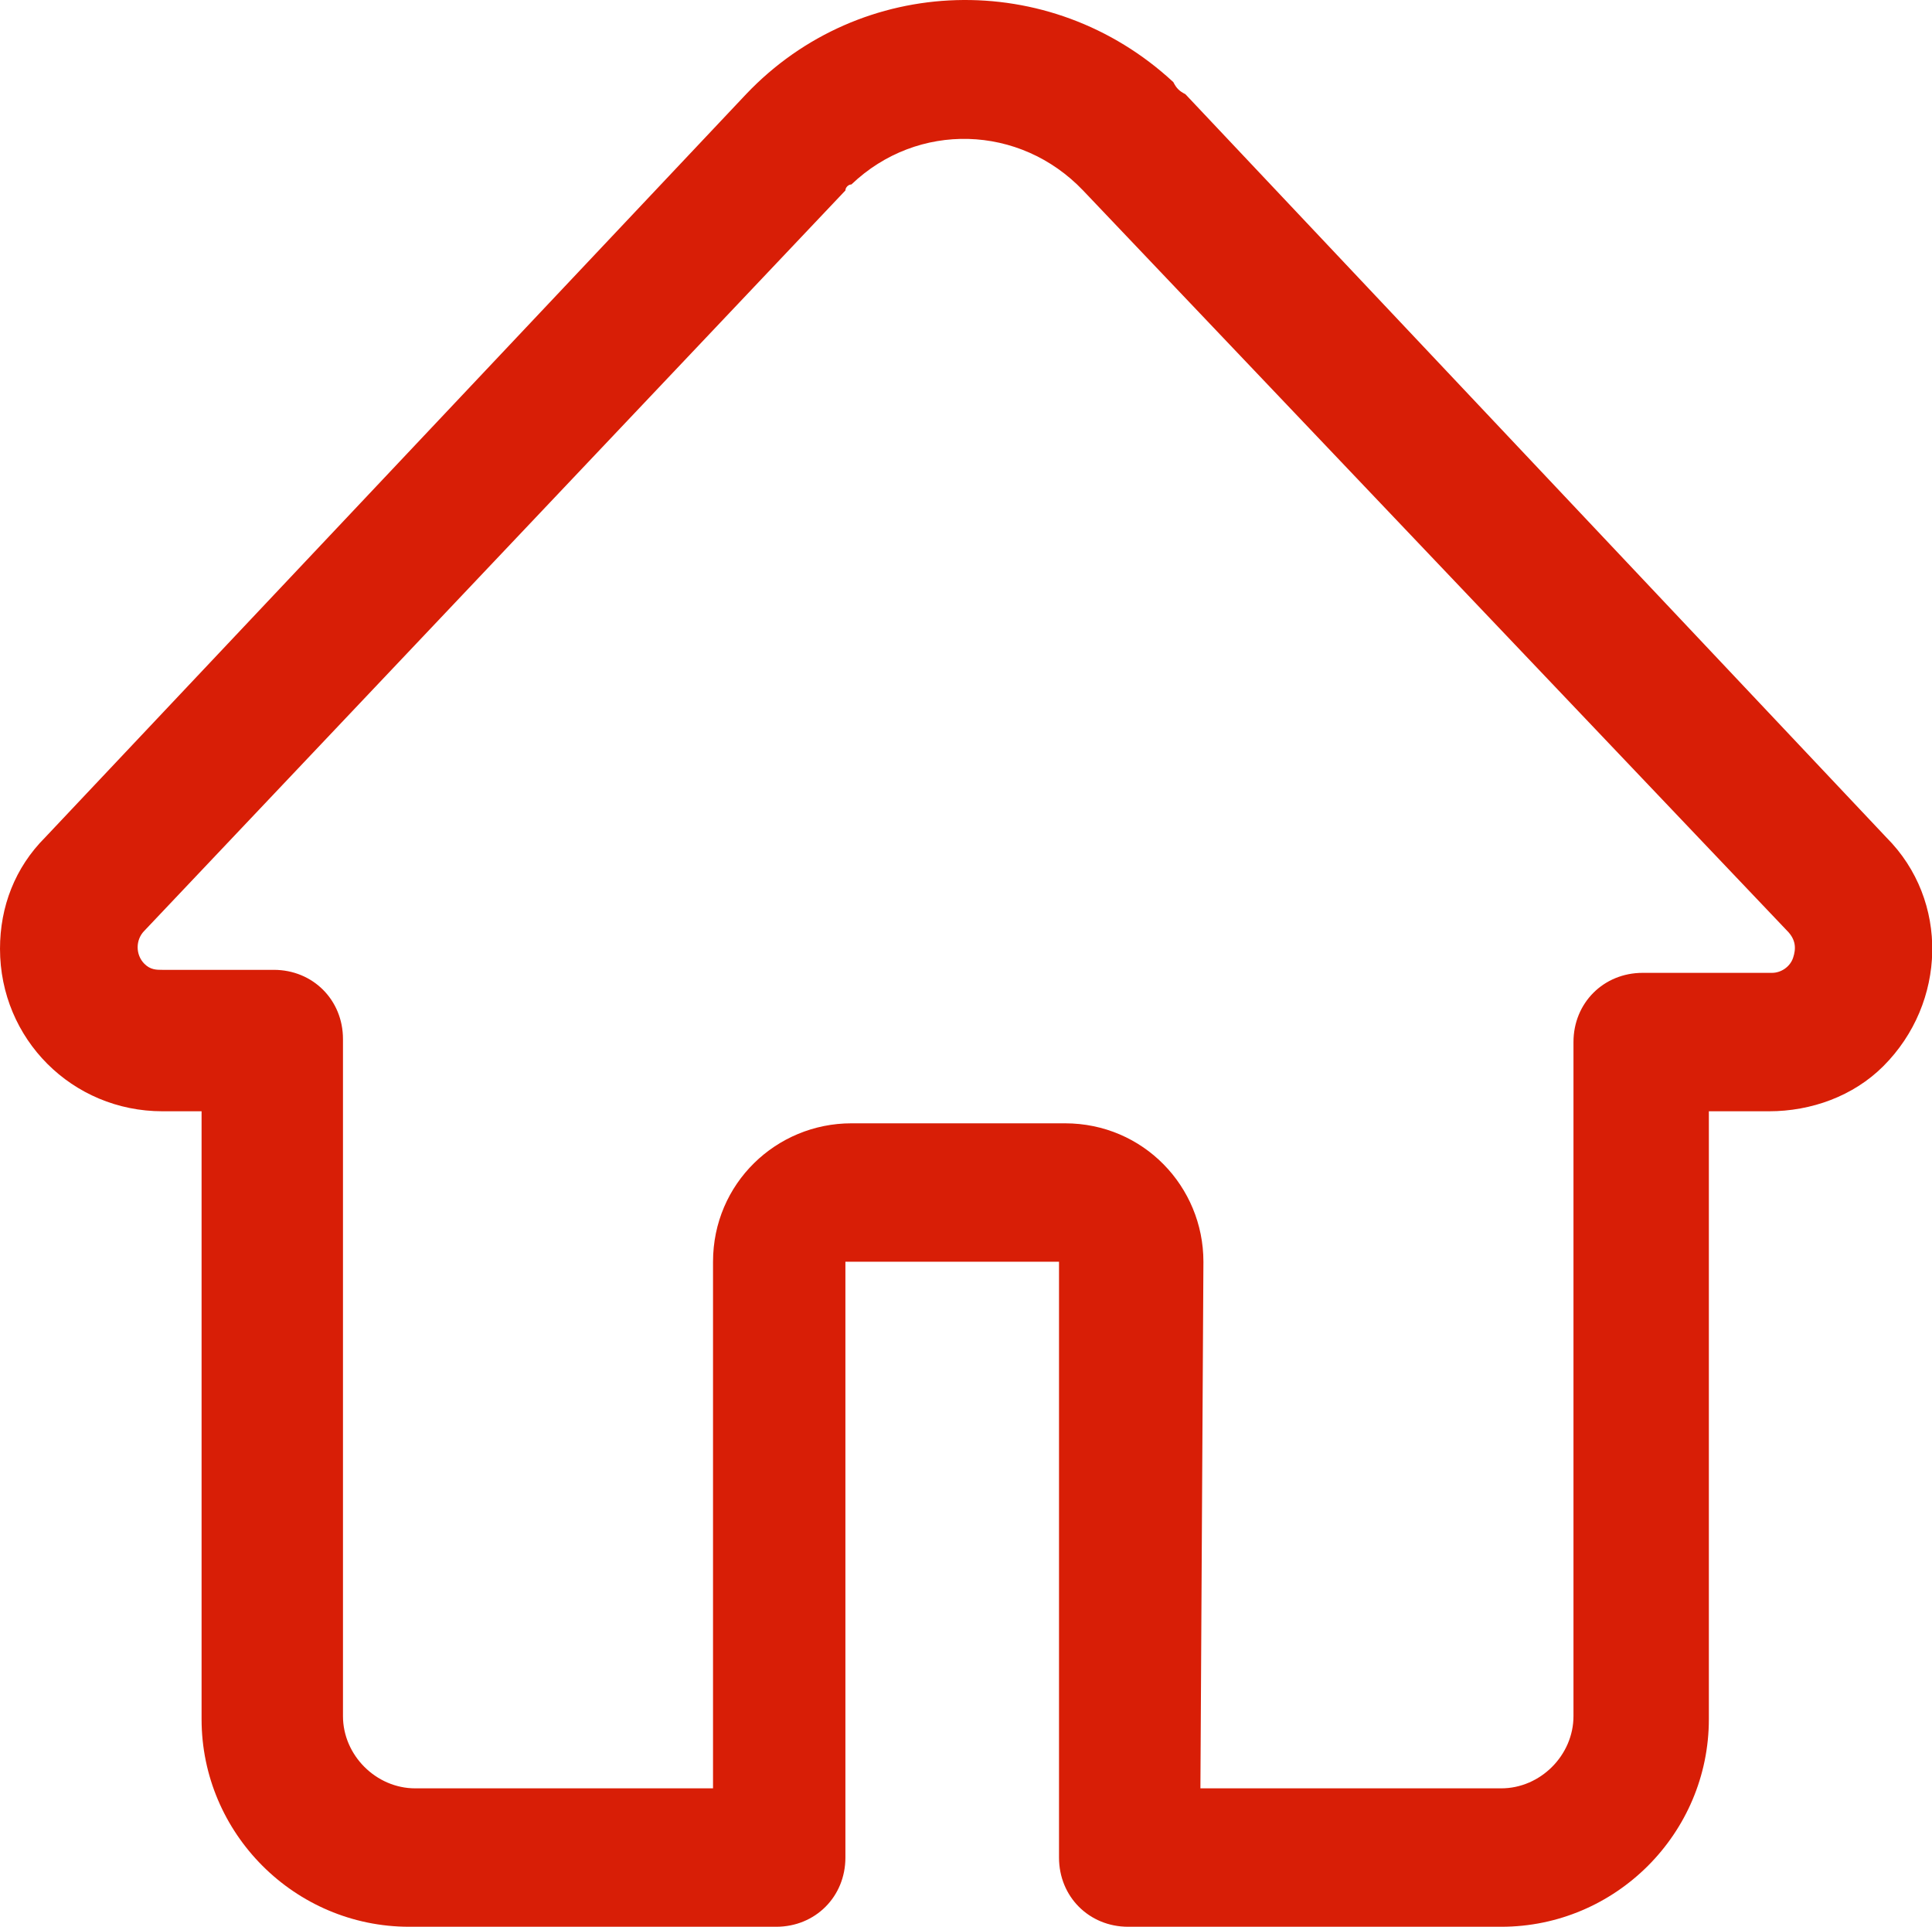 <?xml version="1.0" standalone="no"?><!DOCTYPE svg PUBLIC "-//W3C//DTD SVG 1.1//EN" "http://www.w3.org/Graphics/SVG/1.1/DTD/svg11.dtd"><svg t="1622604832802" class="icon" viewBox="0 0 1027 1024" version="1.1" xmlns="http://www.w3.org/2000/svg" p-id="6499" xmlns:xlink="http://www.w3.org/1999/xlink" width="200.586" height="200"><defs><style type="text/css"></style></defs><path d="M798.035 1024H599.726c-20.79 0-36.783-15.993-36.783-36.783V670.562H449.395v316.655c0 20.79-15.993 36.783-36.783 36.783H217.501c-60.772 0-110.349-49.577-110.349-110.349V590.599H86.361c-47.978 0-86.36-38.382-86.36-86.36 0-22.39 7.996-43.18 23.989-59.173L396.619 50.046c60.772-63.971 161.526-67.169 227.096-6.397 1.599 3.199 3.199 4.798 6.397 6.397l372.629 395.019c33.585 33.585 31.985 87.96-1.599 121.544-15.993 15.993-38.382 23.989-60.772 23.989h-31.985v323.052c0 60.772-49.577 110.349-110.349 110.349z m-159.927-73.566h159.927c20.79 0 38.382-17.592 38.382-38.382V553.815c0-20.79 15.993-36.783 36.783-36.783h68.768c4.798 0 9.596-3.199 11.195-7.996 1.599-4.798 1.599-9.596-3.199-14.393L575.737 101.223c-33.585-35.184-87.96-36.783-123.144-3.199-1.599 0-3.199 1.599-3.199 3.199L76.766 494.643c-4.798 4.798-4.798 12.794 0 17.592 3.199 3.199 6.397 3.199 9.596 3.199H145.534c20.79 0 36.783 15.993 36.783 36.783V912.051c0 20.79 17.592 38.382 38.382 38.382h158.327V670.562c0-41.581 33.585-73.566 73.566-73.566h113.548c41.581 0 73.566 33.585 73.566 73.566l-1.599 279.872z" p-id="6500" fill="#d81e06"></path></svg>